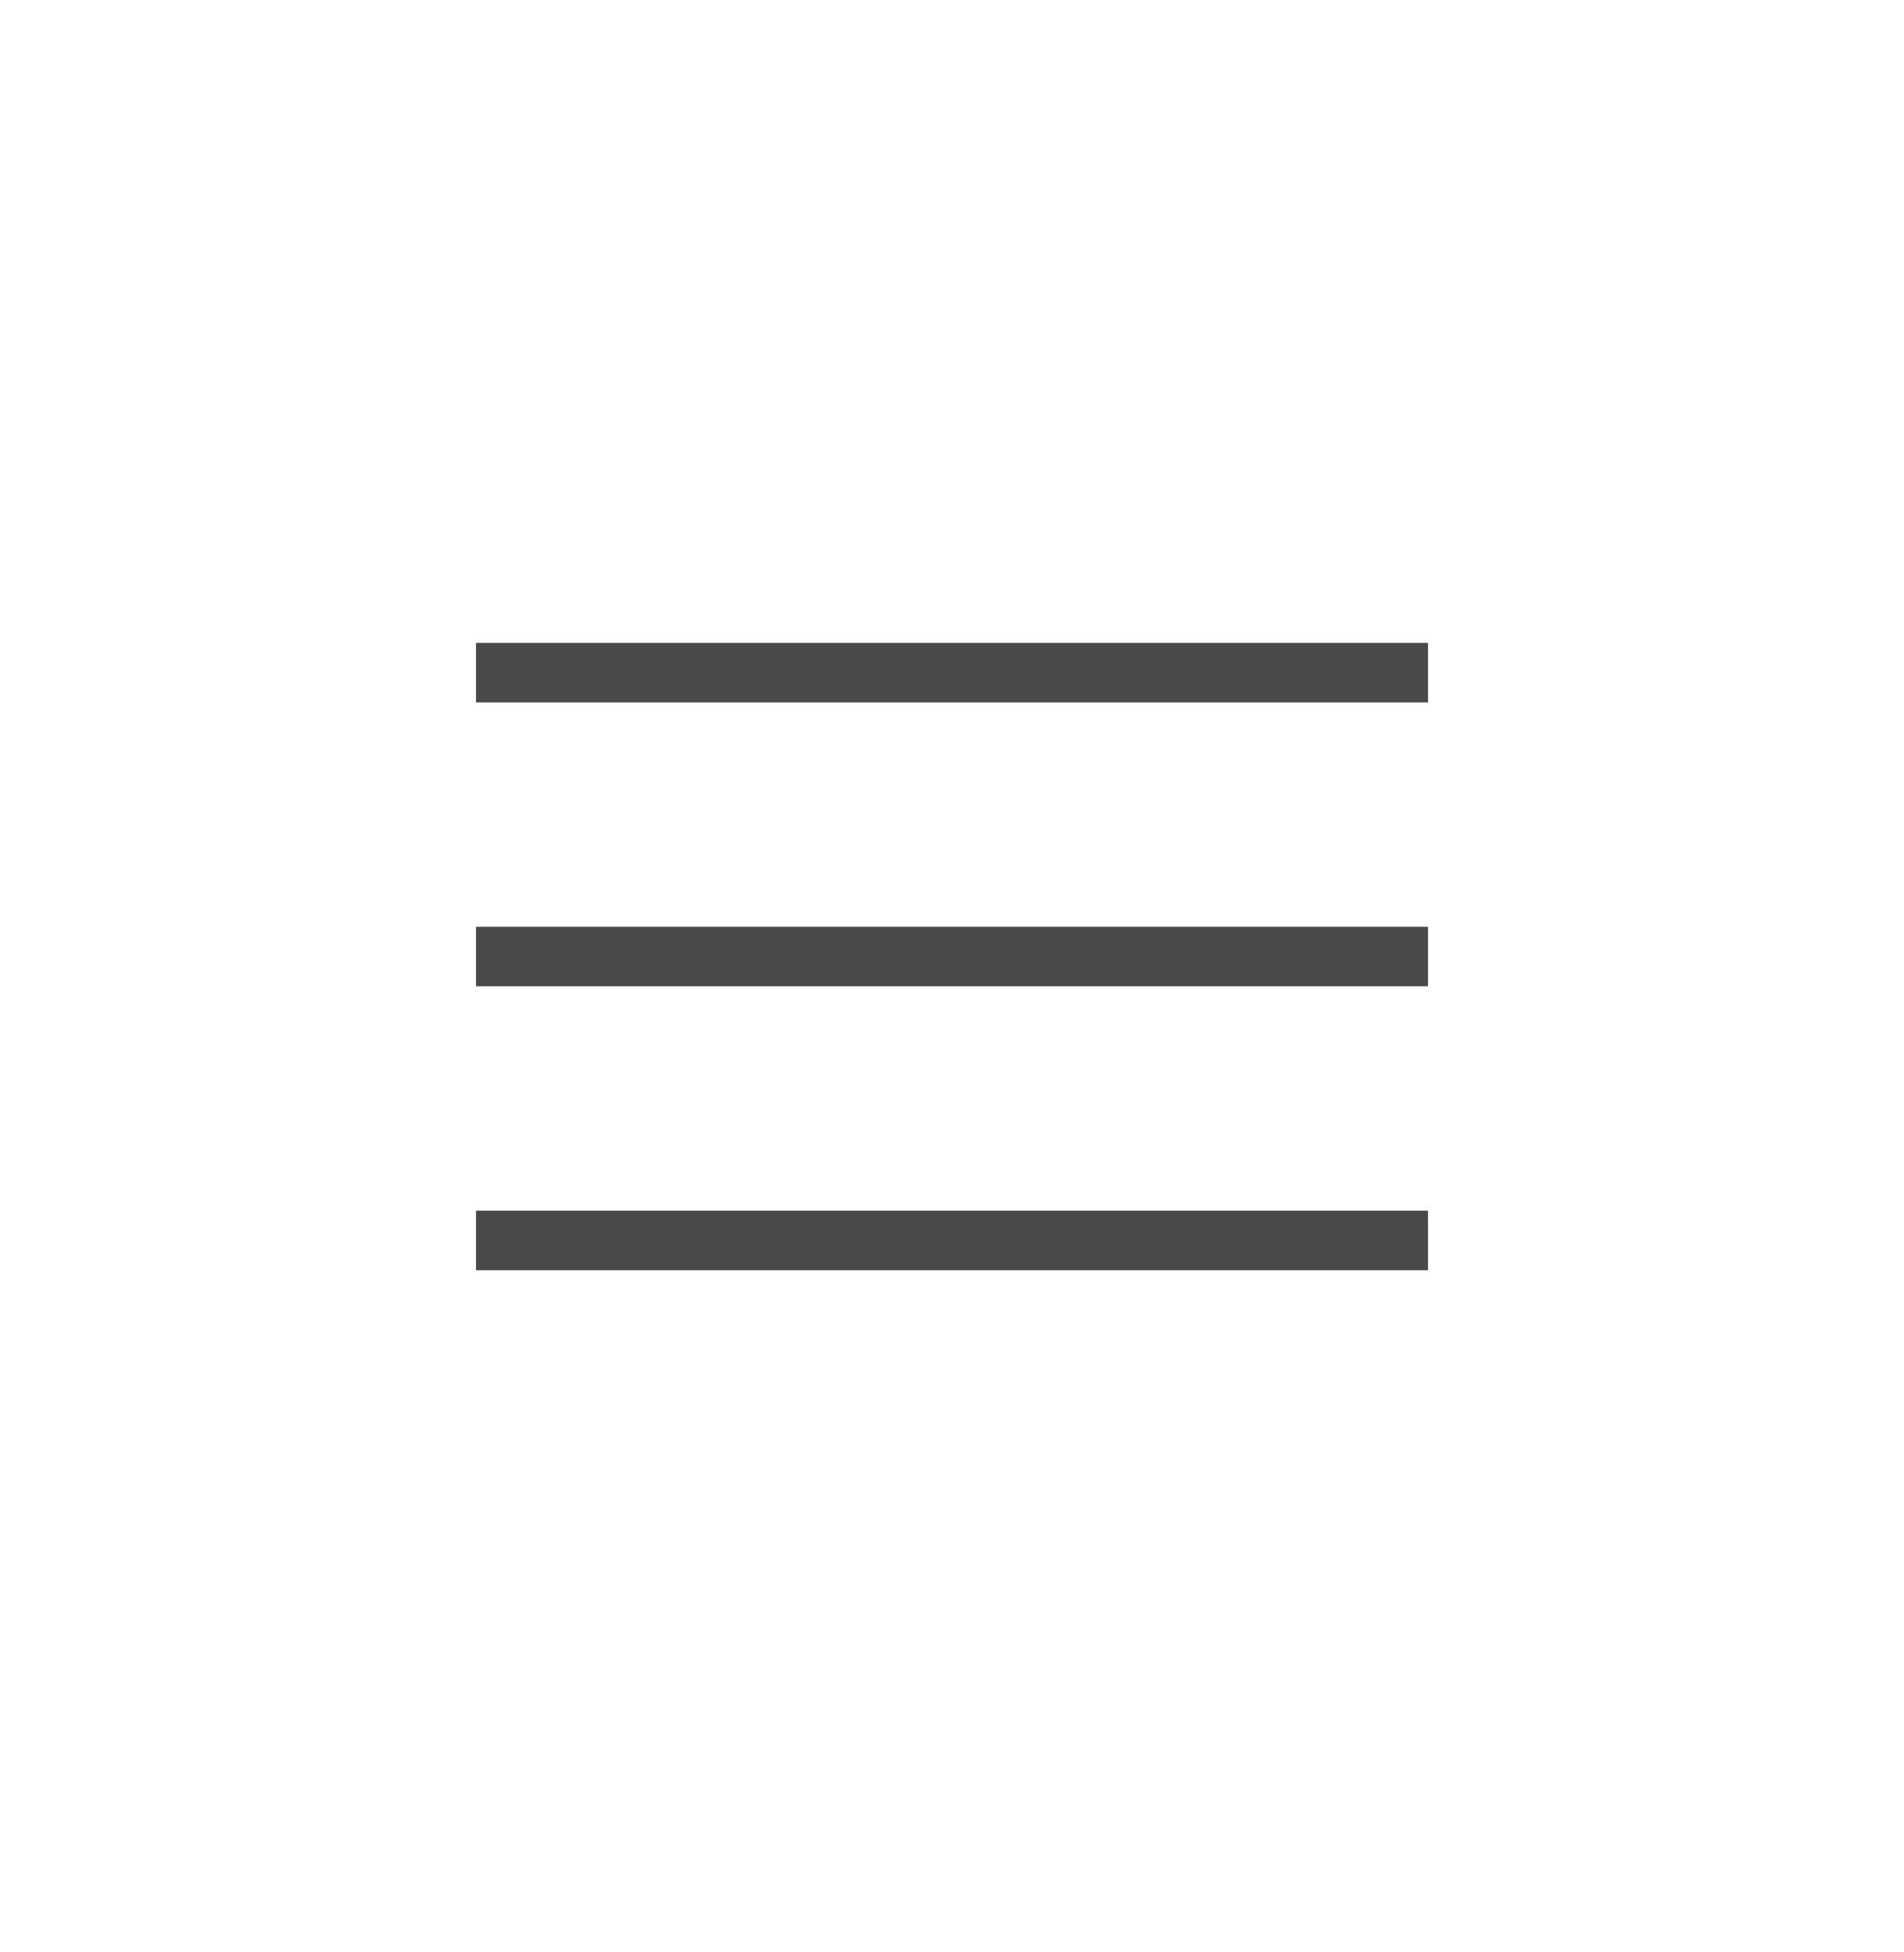 <svg width="40" height="41" viewBox="0 0 40 41" fill="none" xmlns="http://www.w3.org/2000/svg">
<path d="M10 26.675V25.425H30V26.675H10ZM10 20.712V19.462H30V20.712H10ZM10 14.75V13.5H30V14.75H10Z" fill="#494949"/>
</svg>
